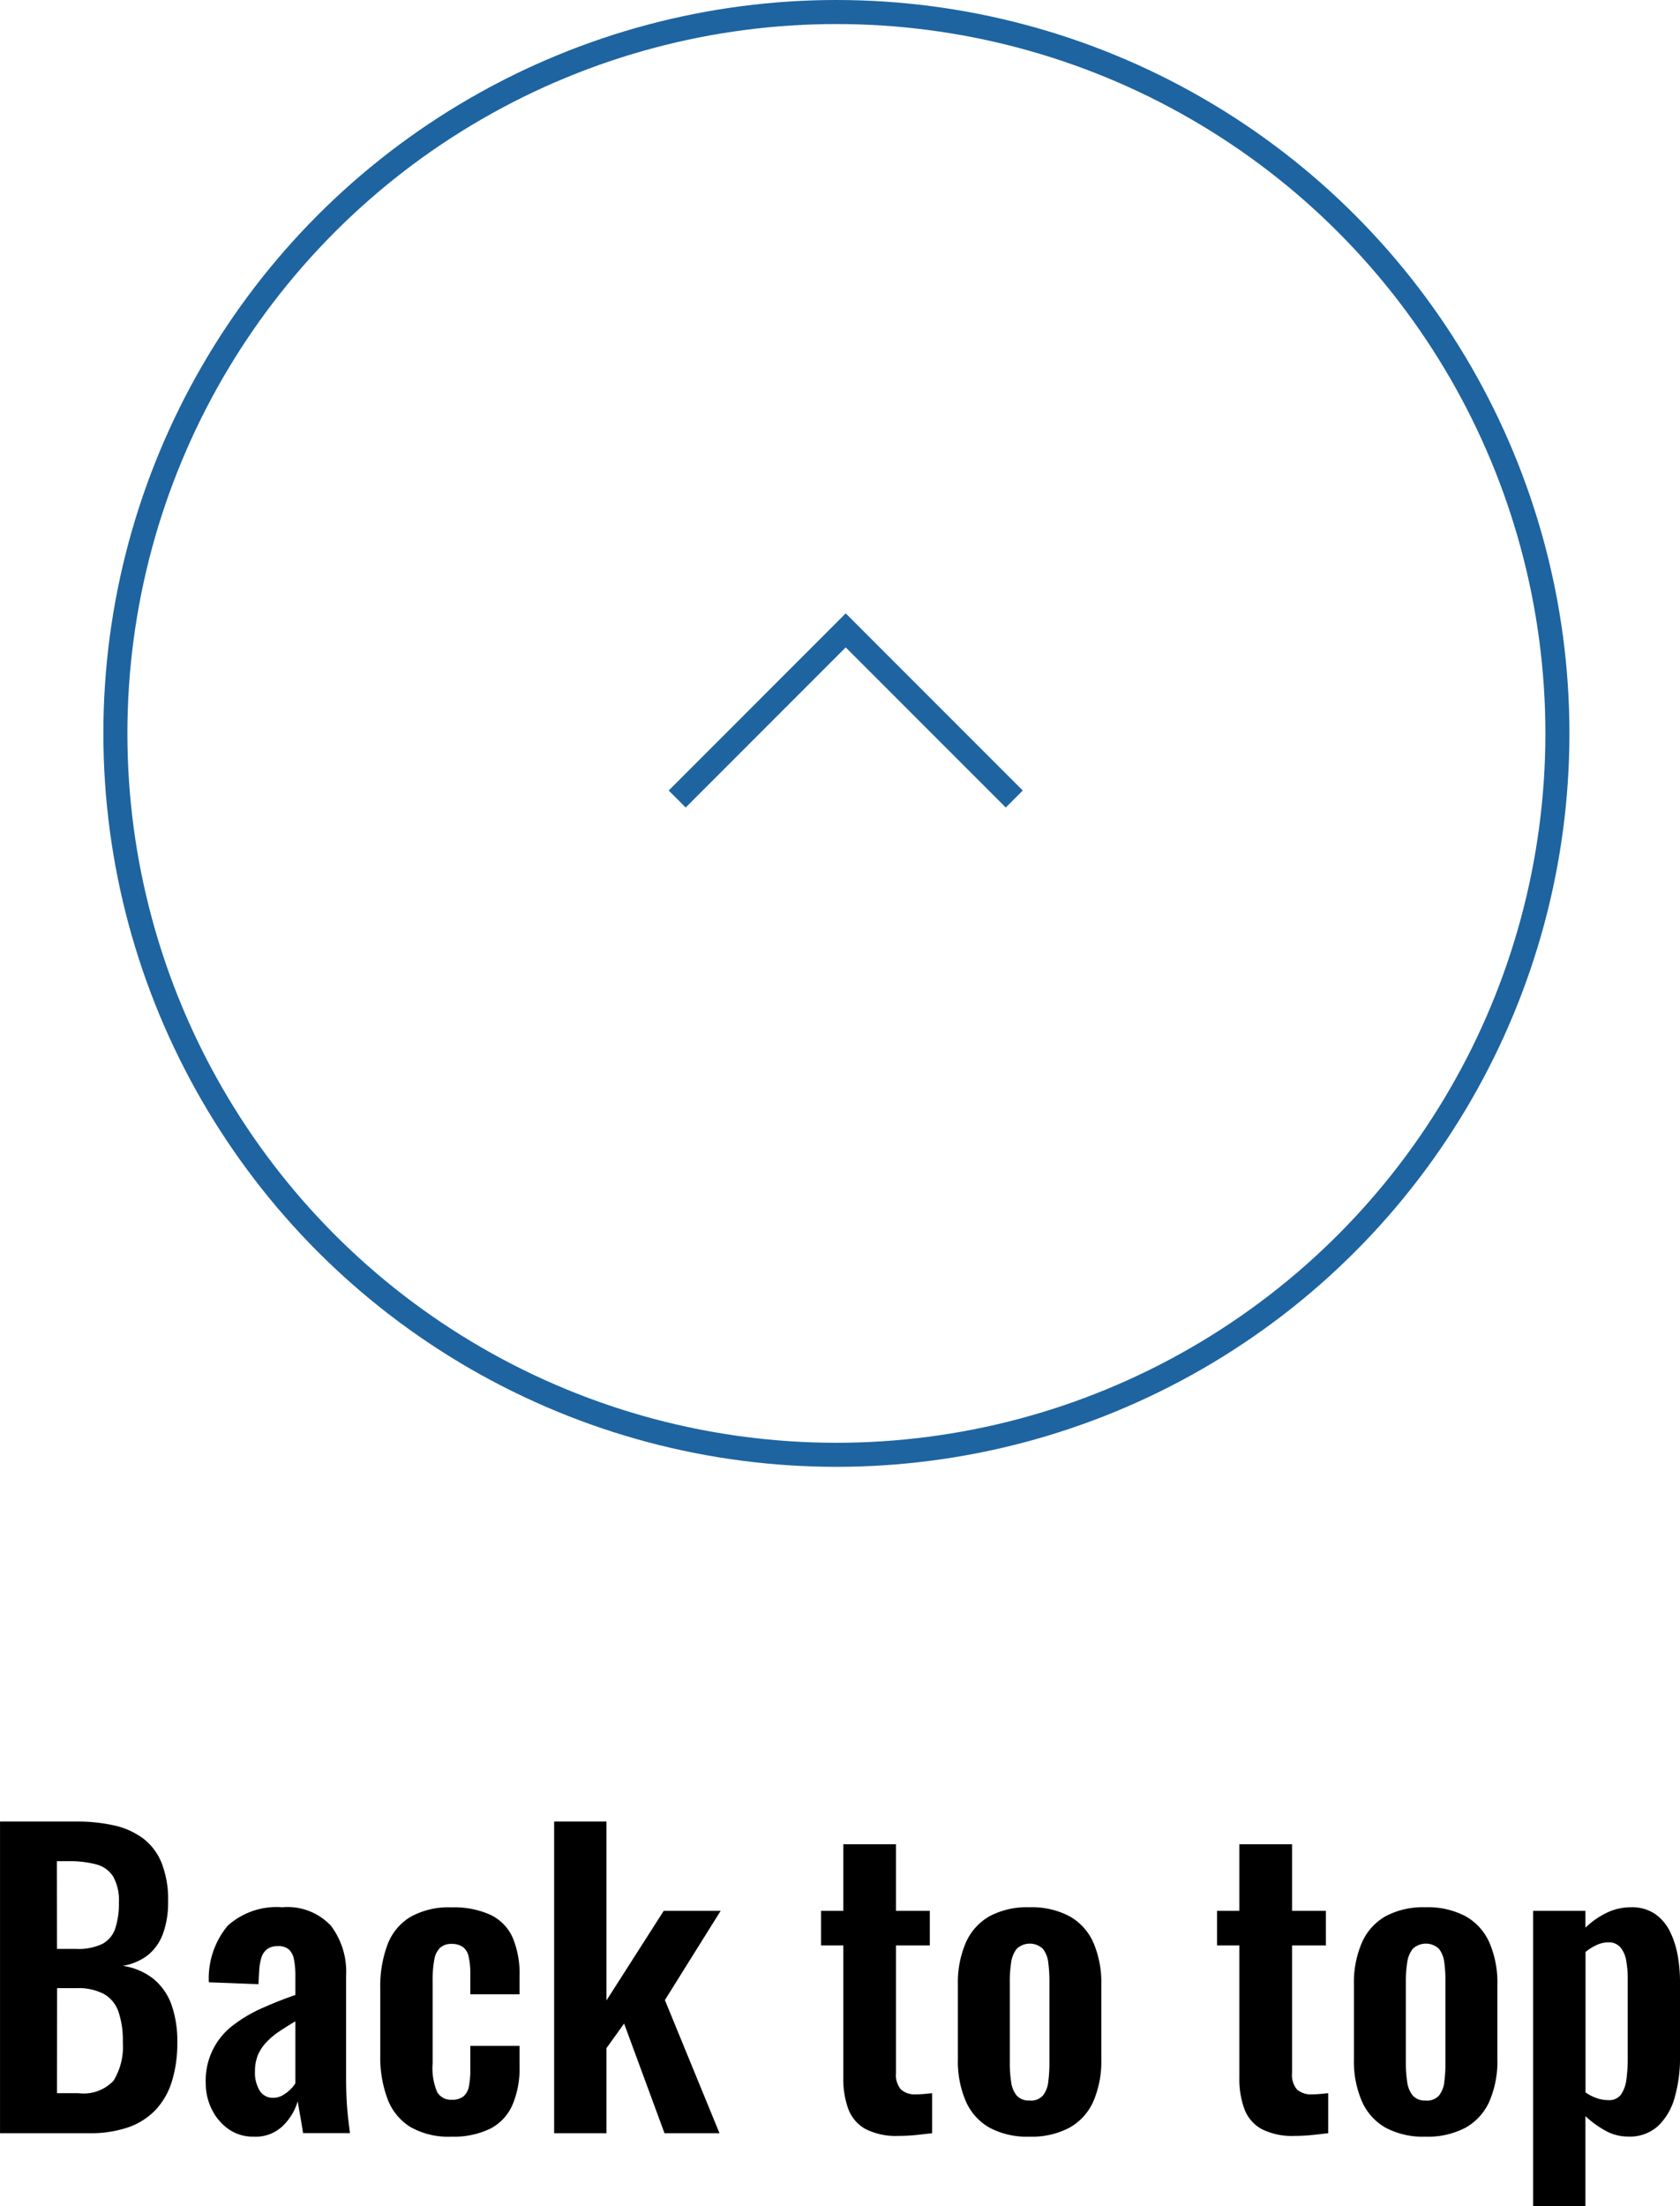 <svg xmlns="http://www.w3.org/2000/svg" width="69.902" height="91.752" viewBox="0 0 69.902 91.752"><g transform="translate(-2866.48 -2399.83)"><path d="M2894.657,2433.058l7.012-7.013,7.013,7.013" fill="none" stroke="#1e64a0" stroke-miterlimit="10" stroke-width="1"/><circle cx="30" cy="30" r="30" transform="translate(2871.281 2400.33)" fill="none" stroke="#1e64a0" stroke-miterlimit="10" stroke-width="1"/><path d="M2866.481,2488.542v-12.96h3.185a6.973,6.973,0,0,1,1.56.16,3.176,3.176,0,0,1,1.2.536,2.4,2.4,0,0,1,.775,1.016,4.138,4.138,0,0,1,.273,1.616,3.759,3.759,0,0,1-.216,1.344,2.046,2.046,0,0,1-.632.888,2.31,2.31,0,0,1-1.04.44,2.674,2.674,0,0,1,1.271.536,2.45,2.45,0,0,1,.752,1.064,4.5,4.5,0,0,1,.248,1.584,5.313,5.313,0,0,1-.231,1.64,3.037,3.037,0,0,1-.688,1.184,2.885,2.885,0,0,1-1.136.712,4.794,4.794,0,0,1-1.592.24Zm2.369-7.664h.8a2.312,2.312,0,0,0,1.088-.208,1.122,1.122,0,0,0,.536-.64,3.3,3.3,0,0,0,.153-1.088,2.028,2.028,0,0,0-.233-1.064,1.167,1.167,0,0,0-.7-.512,4.291,4.291,0,0,0-1.185-.136h-.463Zm0,6h.9a1.71,1.71,0,0,0,1.455-.52,2.706,2.706,0,0,0,.385-1.608,3.658,3.658,0,0,0-.185-1.272,1.352,1.352,0,0,0-.607-.728,2.288,2.288,0,0,0-1.128-.24h-.816Z"/><path d="M2877.041,2488.686a1.77,1.77,0,0,1-1.072-.328,2.179,2.179,0,0,1-.688-.832,2.409,2.409,0,0,1-.24-1.048,2.877,2.877,0,0,1,1.168-2.448,5.942,5.942,0,0,1,1.2-.7q.672-.3,1.361-.536v-.8a3.407,3.407,0,0,0-.057-.672.77.77,0,0,0-.208-.416.668.668,0,0,0-.472-.144.71.71,0,0,0-.44.128.69.69,0,0,0-.239.36,2.115,2.115,0,0,0-.088.536l-.033.56-2.064-.08a3.42,3.42,0,0,1,.792-2.36,3.041,3.041,0,0,1,2.265-.76,2.473,2.473,0,0,1,2.023.768,3.174,3.174,0,0,1,.632,2.08v4.272c0,.341.009.65.024.928s.037.528.064.752.051.422.072.592h-1.952c-.031-.213-.071-.456-.12-.728s-.082-.472-.1-.6a2.362,2.362,0,0,1-.608,1.016A1.626,1.626,0,0,1,2877.041,2488.686Zm.8-1.616a.791.791,0,0,0,.392-.1,1.588,1.588,0,0,0,.329-.248,1.319,1.319,0,0,0,.208-.256v-2.576c-.236.138-.457.278-.665.416a3.031,3.031,0,0,0-.543.456,1.77,1.77,0,0,0-.353.536,1.737,1.737,0,0,0-.12.672,1.42,1.42,0,0,0,.2.808A.632.632,0,0,0,2877.841,2487.07Z"/><path d="M2885.266,2488.686a3.2,3.2,0,0,1-1.721-.408,2.335,2.335,0,0,1-.943-1.168,4.917,4.917,0,0,1-.3-1.8v-2.784a4.959,4.959,0,0,1,.3-1.824,2.279,2.279,0,0,1,.951-1.152,3.253,3.253,0,0,1,1.713-.4,3.673,3.673,0,0,1,1.624.312,1.916,1.916,0,0,1,.92.944,3.861,3.861,0,0,1,.288,1.592v.768h-2.049v-.816a3.242,3.242,0,0,0-.071-.76.661.661,0,0,0-.249-.4.809.809,0,0,0-.463-.12.687.687,0,0,0-.465.152.872.872,0,0,0-.248.488,4.646,4.646,0,0,0-.072.928v3.392a2.561,2.561,0,0,0,.192,1.208.661.661,0,0,0,.608.312.736.736,0,0,0,.489-.144.726.726,0,0,0,.223-.424,3.545,3.545,0,0,0,.056-.68v-.992h2.049v.88a3.837,3.837,0,0,1-.3,1.584,2.006,2.006,0,0,1-.928.984A3.483,3.483,0,0,1,2885.266,2488.686Z"/><path d="M2889.537,2488.542v-12.96h2.176v7.44l2.384-3.728h2.368l-2.32,3.712,2.272,5.536h-2.288l-1.681-4.56-.735,1.024v3.536Z"/><path d="M2903.872,2488.654a2.8,2.8,0,0,1-1.384-.288,1.586,1.586,0,0,1-.712-.832,3.648,3.648,0,0,1-.208-1.3v-5.5h-.927v-1.44h.927v-2.768h2.193v2.768h1.407v1.44h-1.407v5.312a.917.917,0,0,0,.208.68.865.865,0,0,0,.624.2c.117,0,.231-.006.344-.016l.328-.032v1.664l-.632.072A7.1,7.1,0,0,1,2903.872,2488.654Z"/><path d="M2909.312,2488.686a3.314,3.314,0,0,1-1.665-.376,2.346,2.346,0,0,1-.983-1.1,4.183,4.183,0,0,1-.328-1.744v-3.1a4.185,4.185,0,0,1,.328-1.744,2.352,2.352,0,0,1,.983-1.1,3.314,3.314,0,0,1,1.665-.376,3.355,3.355,0,0,1,1.672.376,2.339,2.339,0,0,1,.992,1.1,4.2,4.2,0,0,1,.328,1.744v3.1a4.2,4.2,0,0,1-.328,1.744,2.333,2.333,0,0,1-.992,1.1A3.355,3.355,0,0,1,2909.312,2488.686Zm.016-1.5a.673.673,0,0,0,.544-.208,1.1,1.1,0,0,0,.224-.568,6.019,6.019,0,0,0,.048-.792v-3.392a5.843,5.843,0,0,0-.048-.784,1.133,1.133,0,0,0-.224-.568.793.793,0,0,0-1.088,0,1.168,1.168,0,0,0-.232.568,5.047,5.047,0,0,0-.056.784v3.392a5.2,5.2,0,0,0,.056.792,1.126,1.126,0,0,0,.232.568A.671.671,0,0,0,2909.328,2487.182Z"/><path d="M2920.352,2488.654a2.8,2.8,0,0,1-1.384-.288,1.584,1.584,0,0,1-.712-.832,3.62,3.62,0,0,1-.208-1.3v-5.5h-.928v-1.44h.928v-2.768h2.192v2.768h1.407v1.44h-1.407v5.312a.921.921,0,0,0,.208.68.869.869,0,0,0,.624.2c.117,0,.232-.006.344-.016l.328-.032v1.664l-.632.072A7.1,7.1,0,0,1,2920.352,2488.654Z"/><path d="M2925.791,2488.686a3.308,3.308,0,0,1-1.664-.376,2.336,2.336,0,0,1-.983-1.1,4.183,4.183,0,0,1-.329-1.744v-3.1a4.185,4.185,0,0,1,.329-1.744,2.342,2.342,0,0,1,.983-1.1,3.308,3.308,0,0,1,1.664-.376,3.357,3.357,0,0,1,1.673.376,2.343,2.343,0,0,1,.991,1.1,4.185,4.185,0,0,1,.328,1.744v3.1a4.183,4.183,0,0,1-.328,1.744,2.337,2.337,0,0,1-.991,1.1A3.357,3.357,0,0,1,2925.791,2488.686Zm.017-1.5a.674.674,0,0,0,.544-.208,1.087,1.087,0,0,0,.223-.568,6.019,6.019,0,0,0,.048-.792v-3.392a5.843,5.843,0,0,0-.048-.784,1.124,1.124,0,0,0-.223-.568.793.793,0,0,0-1.088,0,1.168,1.168,0,0,0-.233.568,5.053,5.053,0,0,0-.055.784v3.392a5.2,5.2,0,0,0,.055.792,1.127,1.127,0,0,0,.233.568A.672.672,0,0,0,2925.808,2487.182Z"/><path d="M2930.271,2491.582v-12.288h2.176v.7a3.422,3.422,0,0,1,.88-.616,2.3,2.3,0,0,1,1.008-.232,1.709,1.709,0,0,1,1.024.288,1.934,1.934,0,0,1,.624.76,3.743,3.743,0,0,1,.312,1.008,6.318,6.318,0,0,1,.088,1.032v3.136a5.977,5.977,0,0,1-.216,1.664,2.6,2.6,0,0,1-.688,1.2,1.746,1.746,0,0,1-1.255.448,1.928,1.928,0,0,1-.937-.24,4.275,4.275,0,0,1-.84-.608v3.744Zm3.136-4.416a.6.6,0,0,0,.52-.232,1.4,1.4,0,0,0,.224-.624,6.1,6.1,0,0,0,.056-.856v-3.312a4.33,4.33,0,0,0-.063-.776,1.169,1.169,0,0,0-.241-.552.632.632,0,0,0-.511-.208,1.143,1.143,0,0,0-.5.12,2.1,2.1,0,0,0-.441.28v5.84a1.946,1.946,0,0,0,.449.232A1.462,1.462,0,0,0,2933.407,2487.166Z"/></g></svg>
